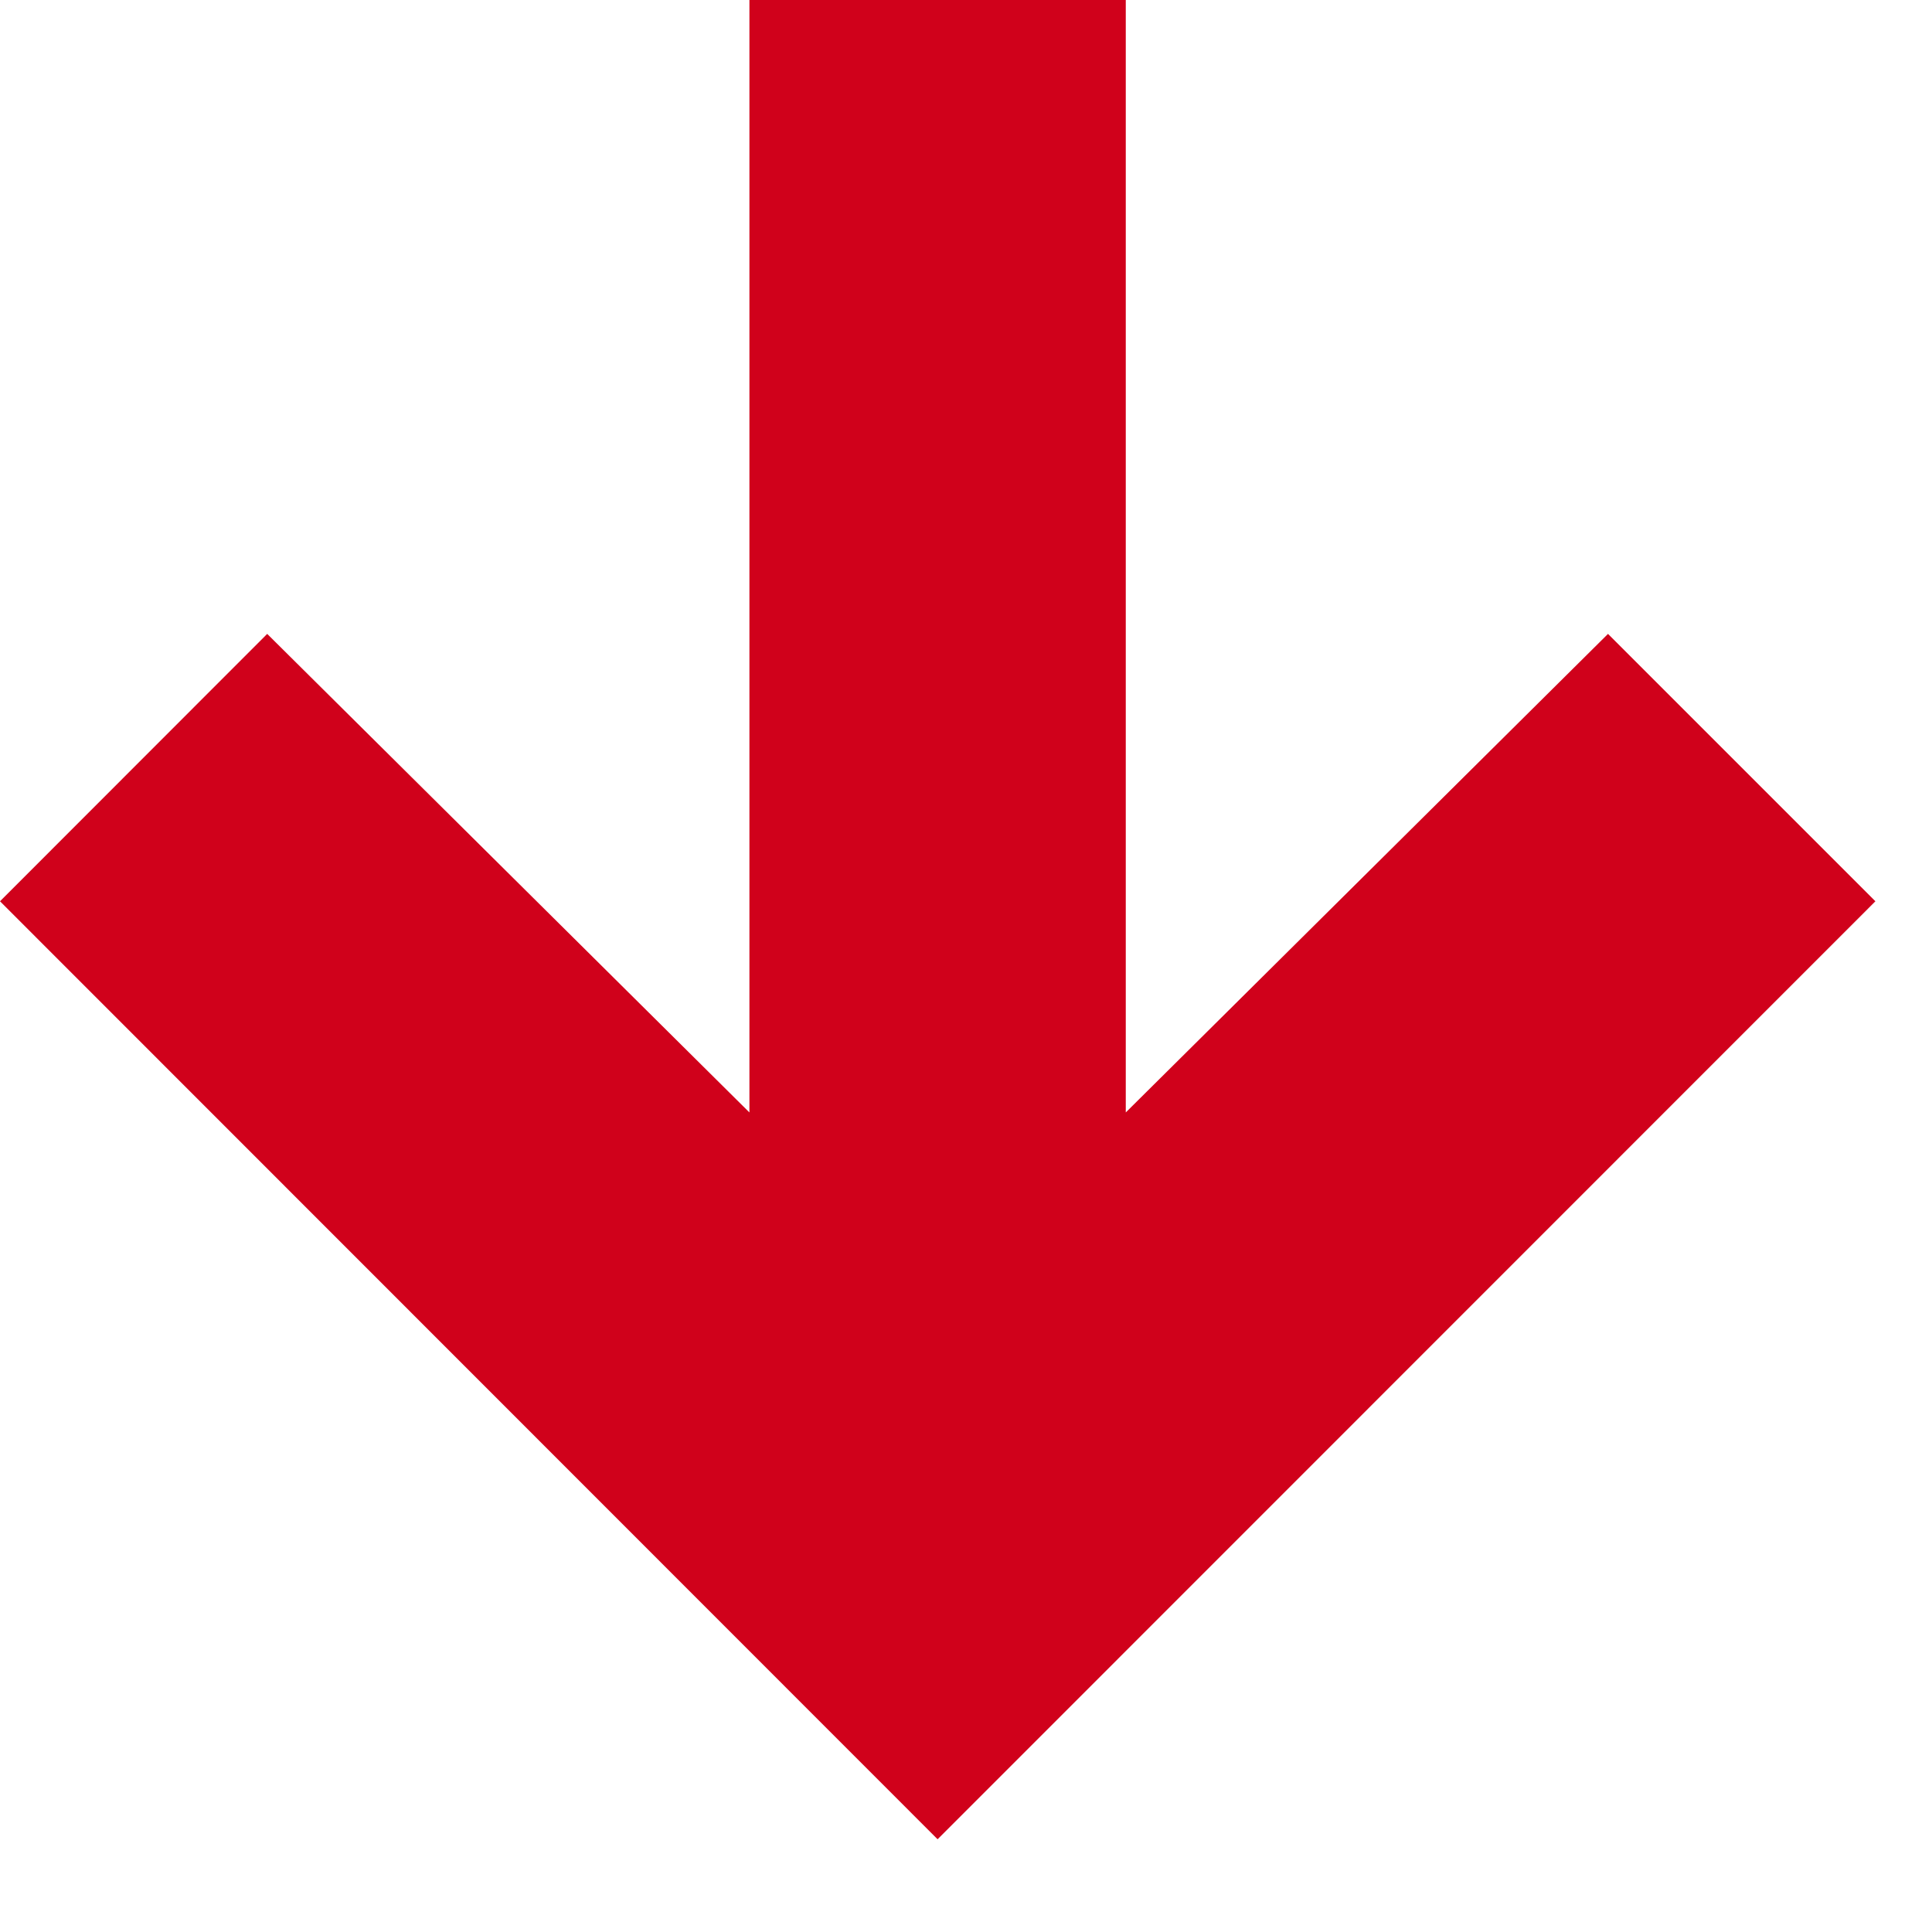 <?xml version="1.0" encoding="UTF-8" standalone="no"?>
<!DOCTYPE svg PUBLIC "-//W3C//DTD SVG 1.1//EN" "http://www.w3.org/Graphics/SVG/1.1/DTD/svg11.dtd">
<svg width="100%" height="100%" viewBox="0 0 10 10" version="1.1" xmlns="http://www.w3.org/2000/svg" xmlns:xlink="http://www.w3.org/1999/xlink" xml:space="preserve" style="fill-rule:evenodd;clip-rule:evenodd;stroke-linejoin:round;stroke-miterlimit:1.414;">
    <g transform="matrix(1,0,0,1,-76.828,-48.004)">
        <g transform="matrix(6.12323e-17,-1,1,6.12323e-17,70.7,64.009)">
            <path d="M6.485,10.981L11.34,15.835L12.724,14.451L10.247,11.955L16.005,11.955L16.005,10.007L10.247,10.007L12.724,7.511L11.34,6.128L6.485,10.981Z" style="fill:rgb(208,1,27);"/>
        </g>
    </g>
</svg>
